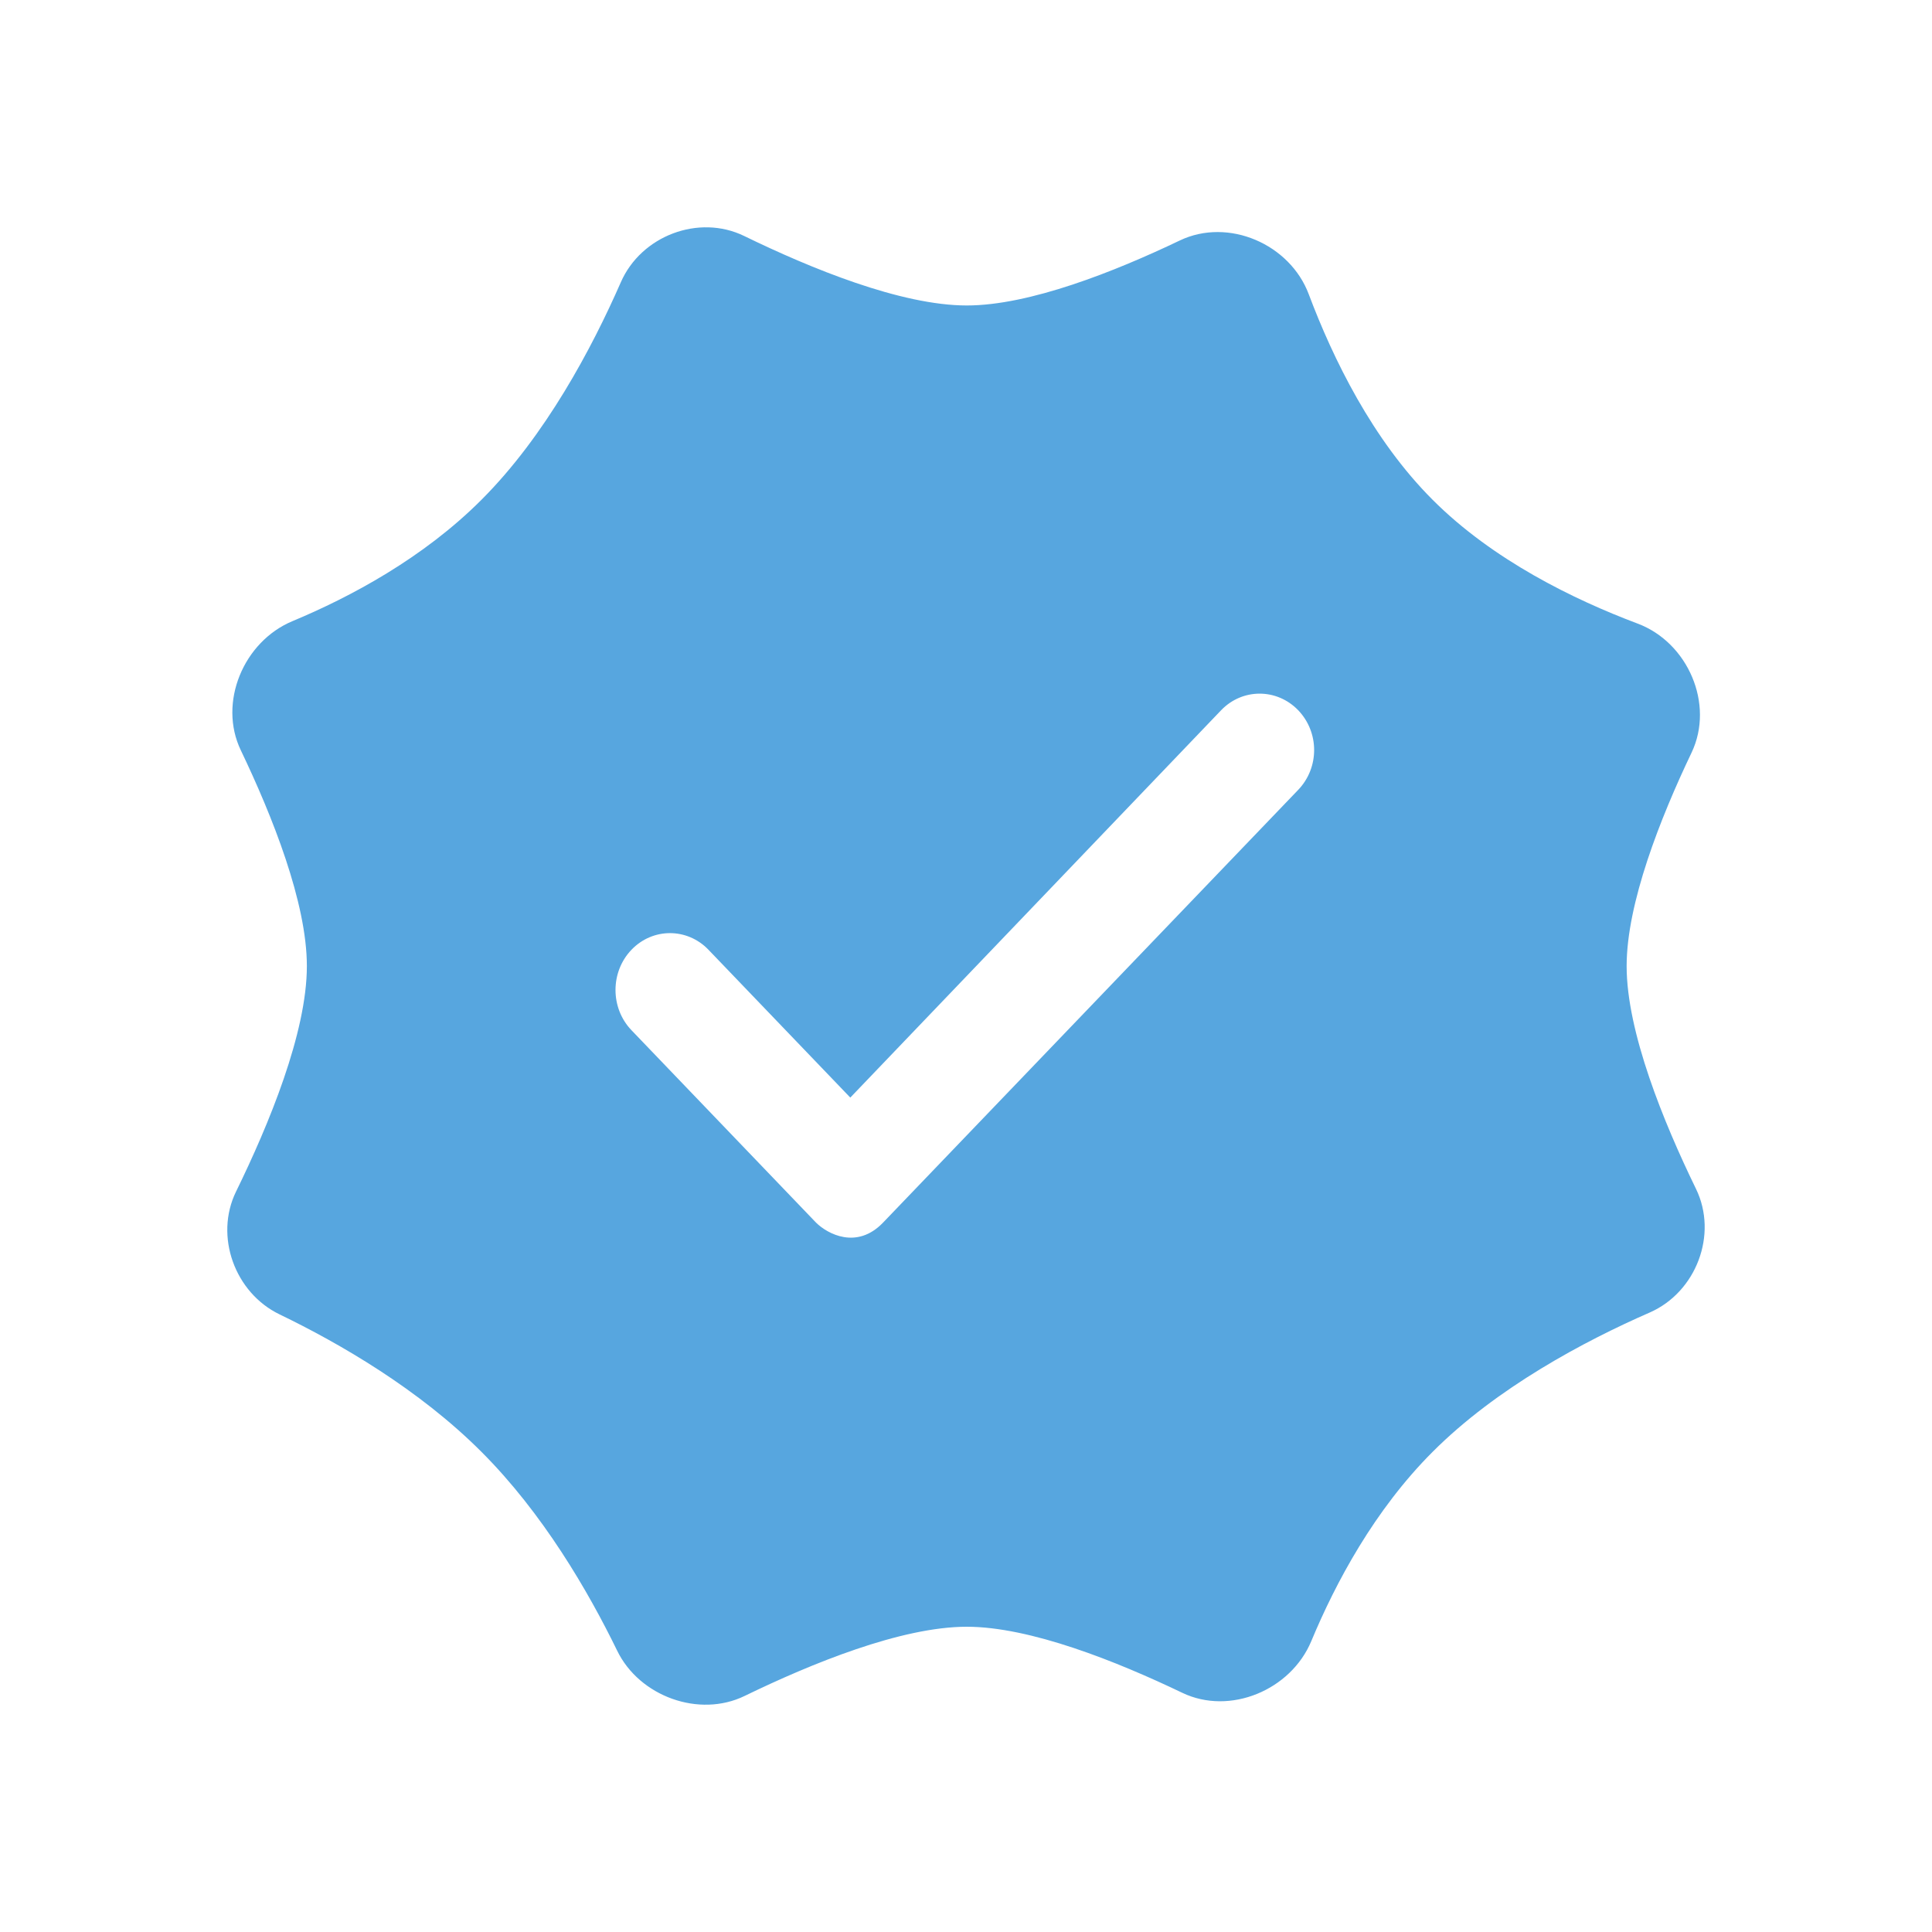 <svg width="18" height="18" viewBox="0 0 18 18" fill="none" xmlns="http://www.w3.org/2000/svg">
<path fill-rule="evenodd" clip-rule="evenodd" d="M10.993 2.24C11.445 2.025 12.019 2.274 12.194 2.743C12.419 3.341 12.786 4.095 13.347 4.656C13.907 5.217 14.66 5.585 15.258 5.81C15.726 5.986 15.975 6.56 15.76 7.012C15.469 7.621 15.155 8.416 15.155 9.001C15.155 9.614 15.5 10.458 15.801 11.076C16.008 11.501 15.803 12.038 15.371 12.228C14.758 12.496 13.943 12.93 13.347 13.527C12.805 14.069 12.443 14.747 12.217 15.29C12.027 15.746 11.459 15.985 11.014 15.771C10.403 15.478 9.598 15.156 9.007 15.156C8.396 15.156 7.557 15.5 6.939 15.8C6.514 16.008 5.957 15.805 5.75 15.379C5.479 14.823 5.058 14.099 4.486 13.527C3.903 12.943 3.164 12.516 2.605 12.246C2.188 12.045 1.996 11.518 2.199 11.102C2.503 10.481 2.859 9.623 2.859 9.001C2.859 8.409 2.537 7.603 2.244 6.991C2.03 6.546 2.269 5.977 2.725 5.787C3.267 5.561 3.944 5.199 4.486 4.656C5.083 4.059 5.515 3.243 5.784 2.63C5.973 2.197 6.51 1.992 6.934 2.199C7.552 2.5 8.394 2.846 9.007 2.846C9.591 2.846 10.385 2.531 10.993 2.24ZM12.095 6.617C11.896 6.411 11.575 6.411 11.377 6.617L7.922 10.226L6.601 8.849C6.403 8.642 6.081 8.642 5.883 8.849C5.685 9.056 5.685 9.391 5.883 9.598L7.603 11.391C7.709 11.496 7.983 11.645 8.227 11.391L12.095 7.359C12.293 7.152 12.293 6.824 12.095 6.617Z" fill="#57A6DF"/>
</svg>
